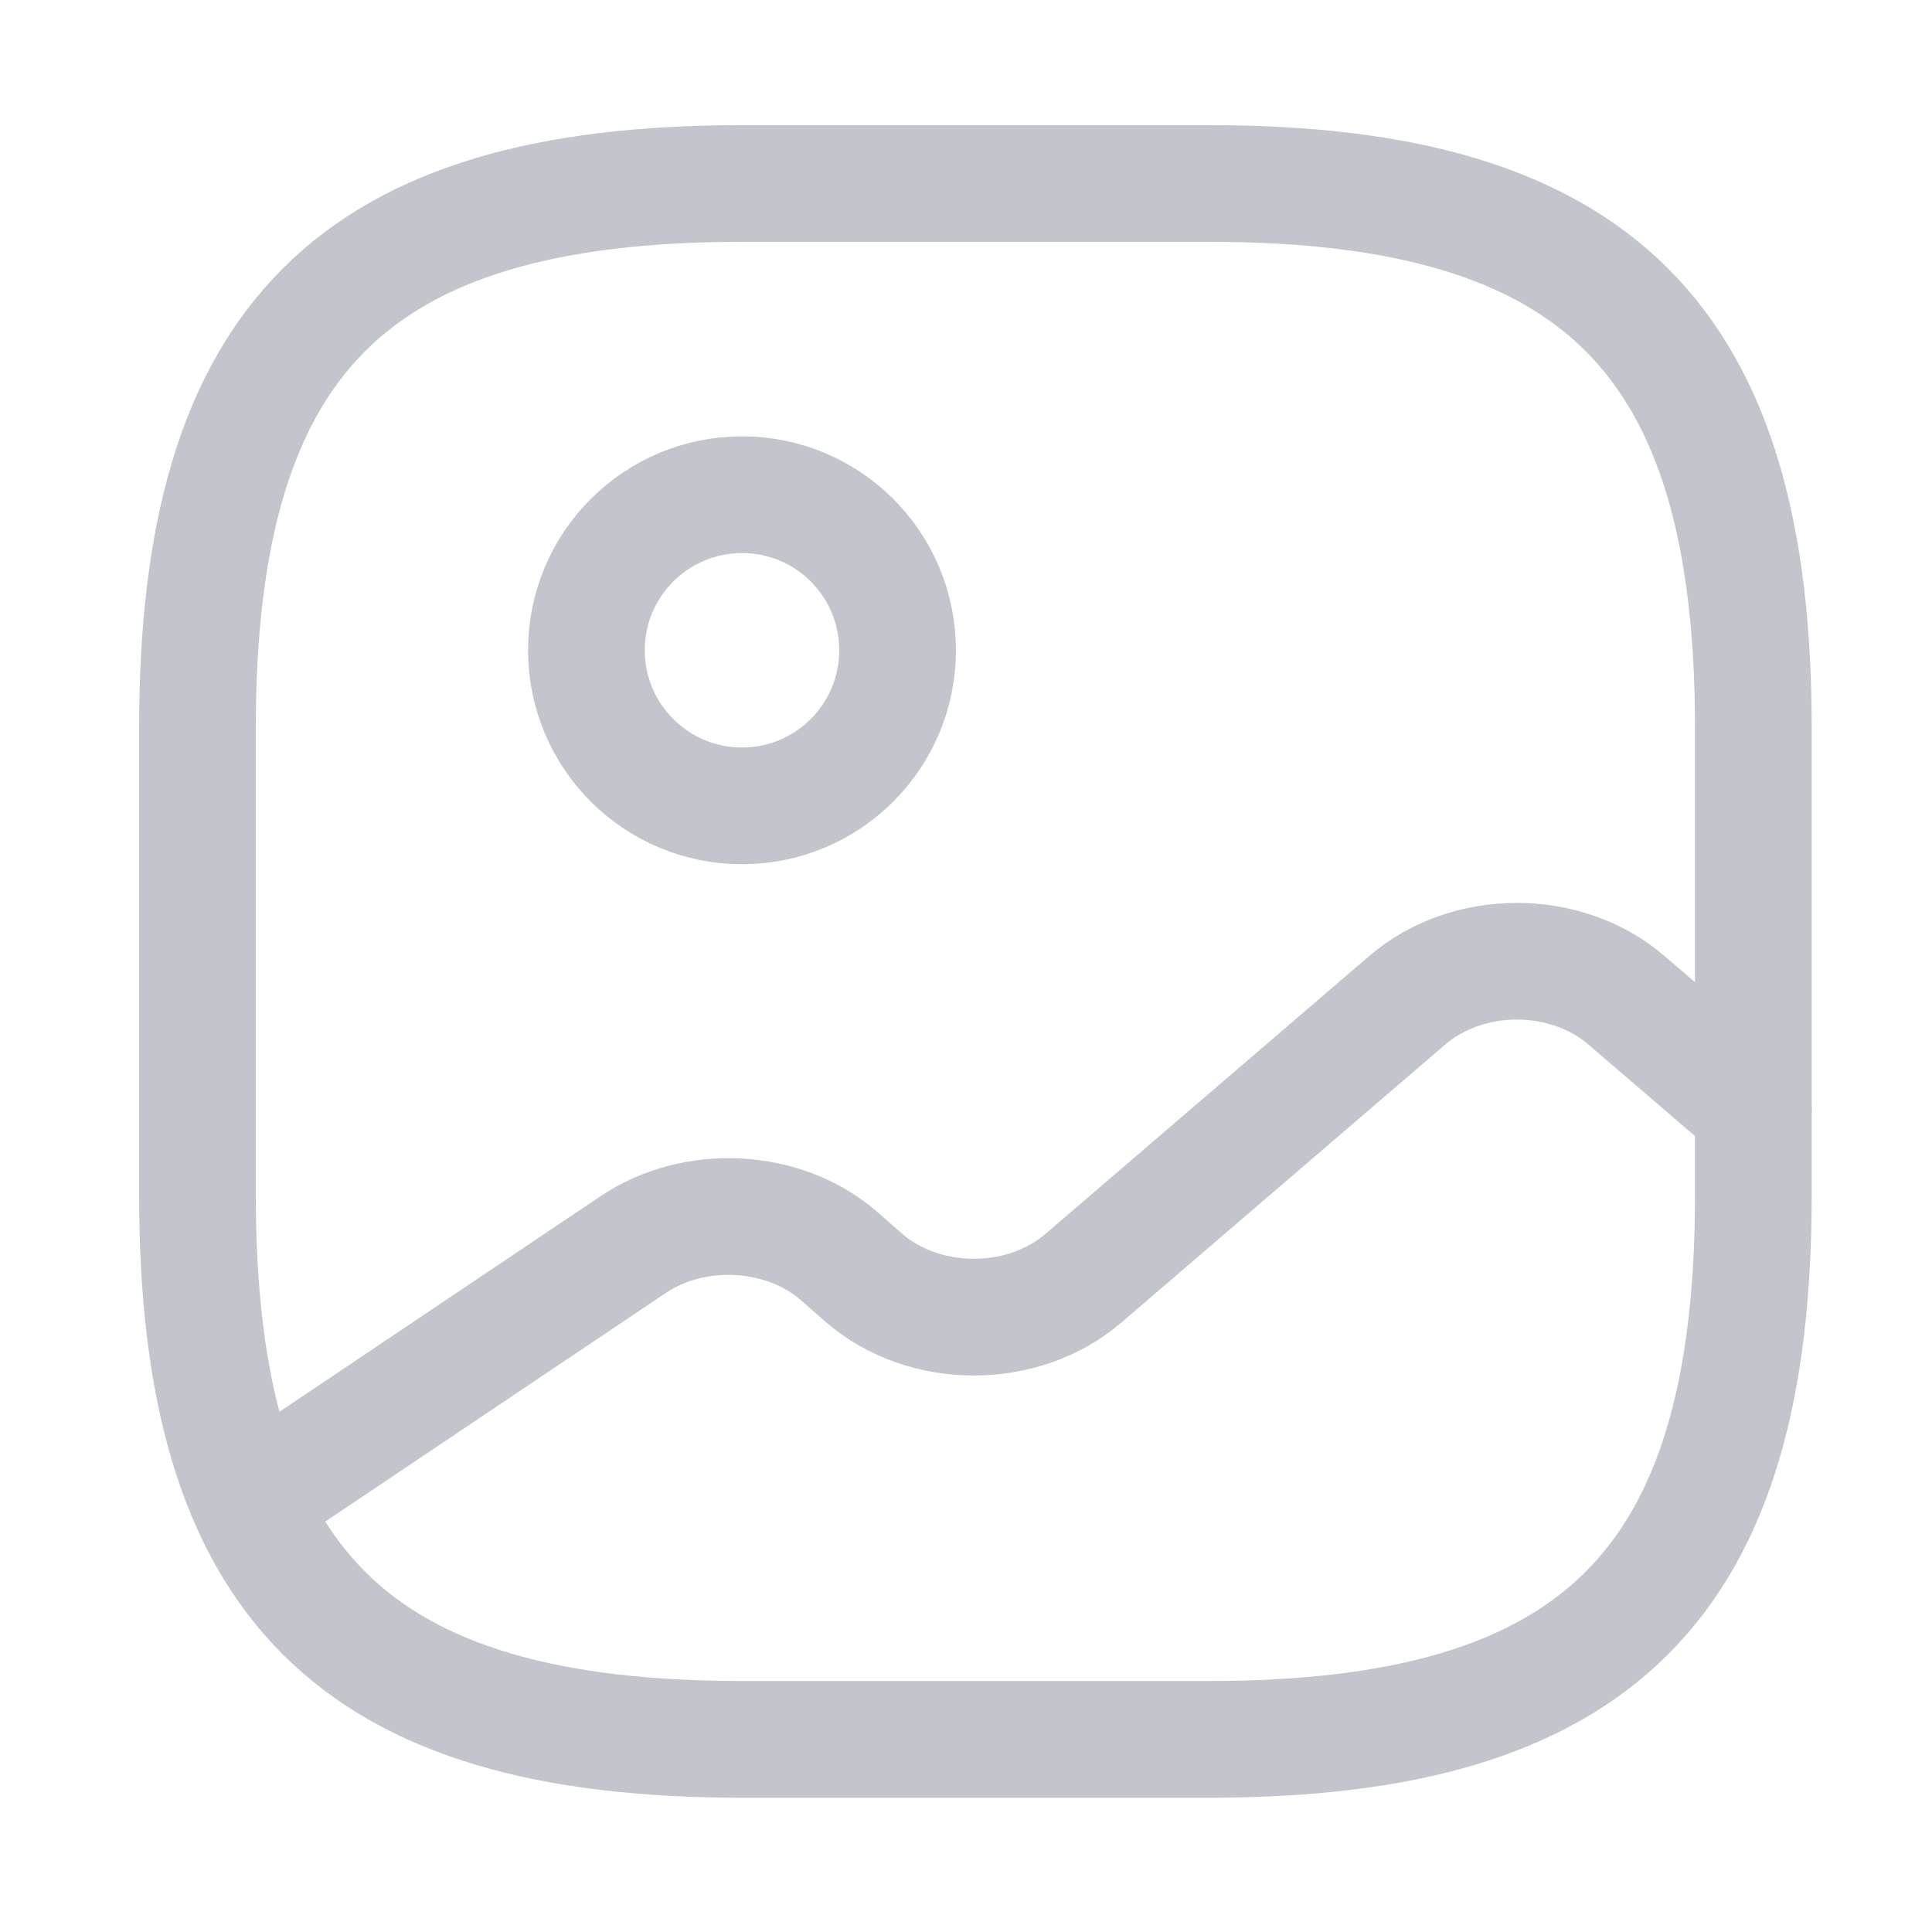 <svg width="34" height="34" viewBox="0 0 34 34" fill="none" xmlns="http://www.w3.org/2000/svg">
<path d="M13.059 30.61H21.273C28.118 30.61 30.856 27.872 30.856 21.027V12.813C30.856 5.968 28.118 3.229 21.273 3.229H13.059C6.213 3.229 3.475 5.968 3.475 12.813V21.027C3.475 27.872 6.213 30.61 13.059 30.61Z" stroke="#C3C5CD" stroke-width="2.054" stroke-linecap="round" stroke-linejoin="round"/>
<path d="M13.059 14.182C14.571 14.182 15.796 12.956 15.796 11.444C15.796 9.931 14.571 8.706 13.059 8.706C11.546 8.706 10.32 9.931 10.32 11.444C10.32 12.956 11.546 14.182 13.059 14.182Z" stroke="#C3C5CD" stroke-width="2.054" stroke-linecap="round" stroke-linejoin="round"/>
<path d="M4.393 26.434L11.142 21.903C12.223 21.177 13.784 21.259 14.756 22.095L15.208 22.492C16.276 23.409 18.001 23.409 19.069 22.492L24.764 17.604C25.831 16.687 27.556 16.687 28.624 17.604L30.856 19.521" stroke="#C3C5CD" stroke-width="2.054" stroke-linecap="round" stroke-linejoin="round"/>
</svg>
